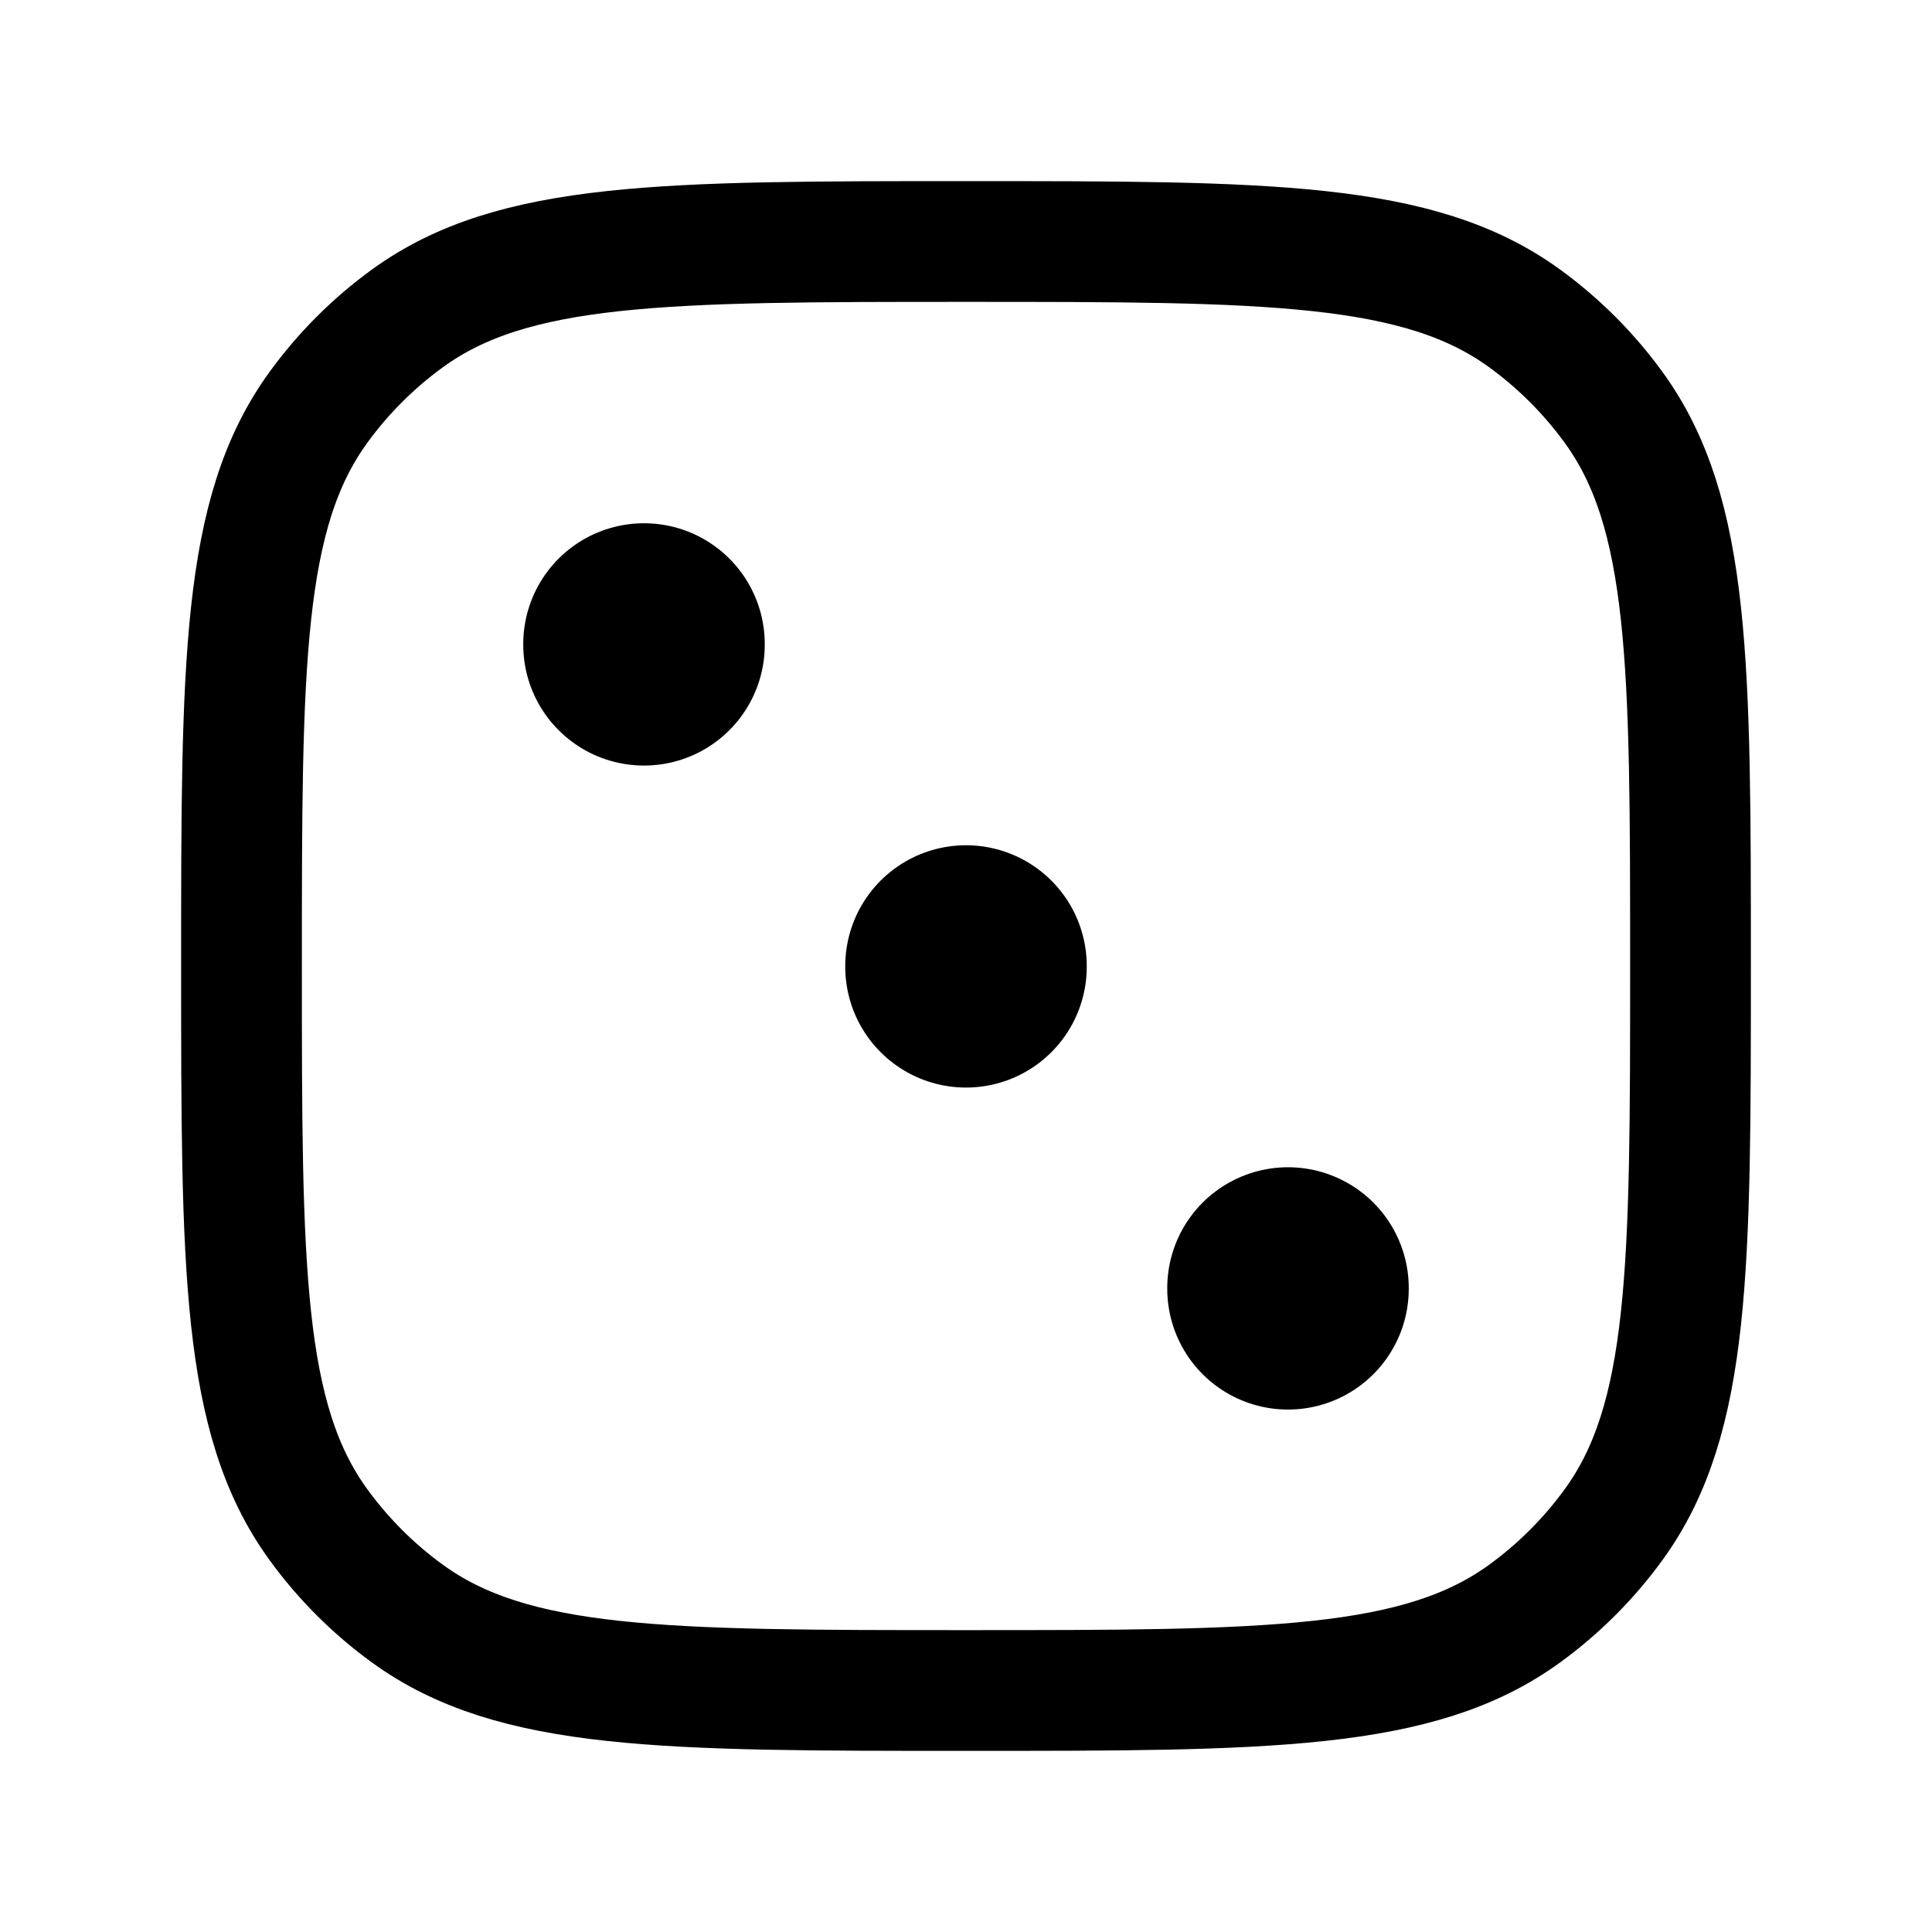 <svg width="24" height="24" viewBox="0 0 24 24" fill="none" xmlns="http://www.w3.org/2000/svg">
    <path d="M12 21C15.75 21 17.625 21 18.939 20.045C19.363 19.737 19.737 19.363 20.045 18.939C21 17.625 21 15.75 21 12C21 8.25 21 6.375 20.045 5.061C19.737 4.637 19.363 4.263 18.939 3.955C17.625 3 15.75 3 12 3C8.25 3 6.375 3 5.061 3.955C4.637 4.263 4.263 4.637 3.955 5.061C3 6.375 3 8.25 3 12C3 15.75 3 17.625 3.955 18.939C4.263 19.363 4.637 19.737 5.061 20.045C6.375 21 8.25 21 12 21Z" stroke="currentColor" stroke-width="1.5" stroke-linecap="round" stroke-linejoin="round"/>
    <path d="M12 12V12.01" stroke="currentColor" stroke-width="3" stroke-linecap="round" stroke-linejoin="round"/>
    <path d="M8 8V8.01" stroke="currentColor" stroke-width="3" stroke-linecap="round" stroke-linejoin="round"/>
    <path d="M16 16V16.01" stroke="currentColor" stroke-width="3" stroke-linecap="round" stroke-linejoin="round"/>
</svg>

